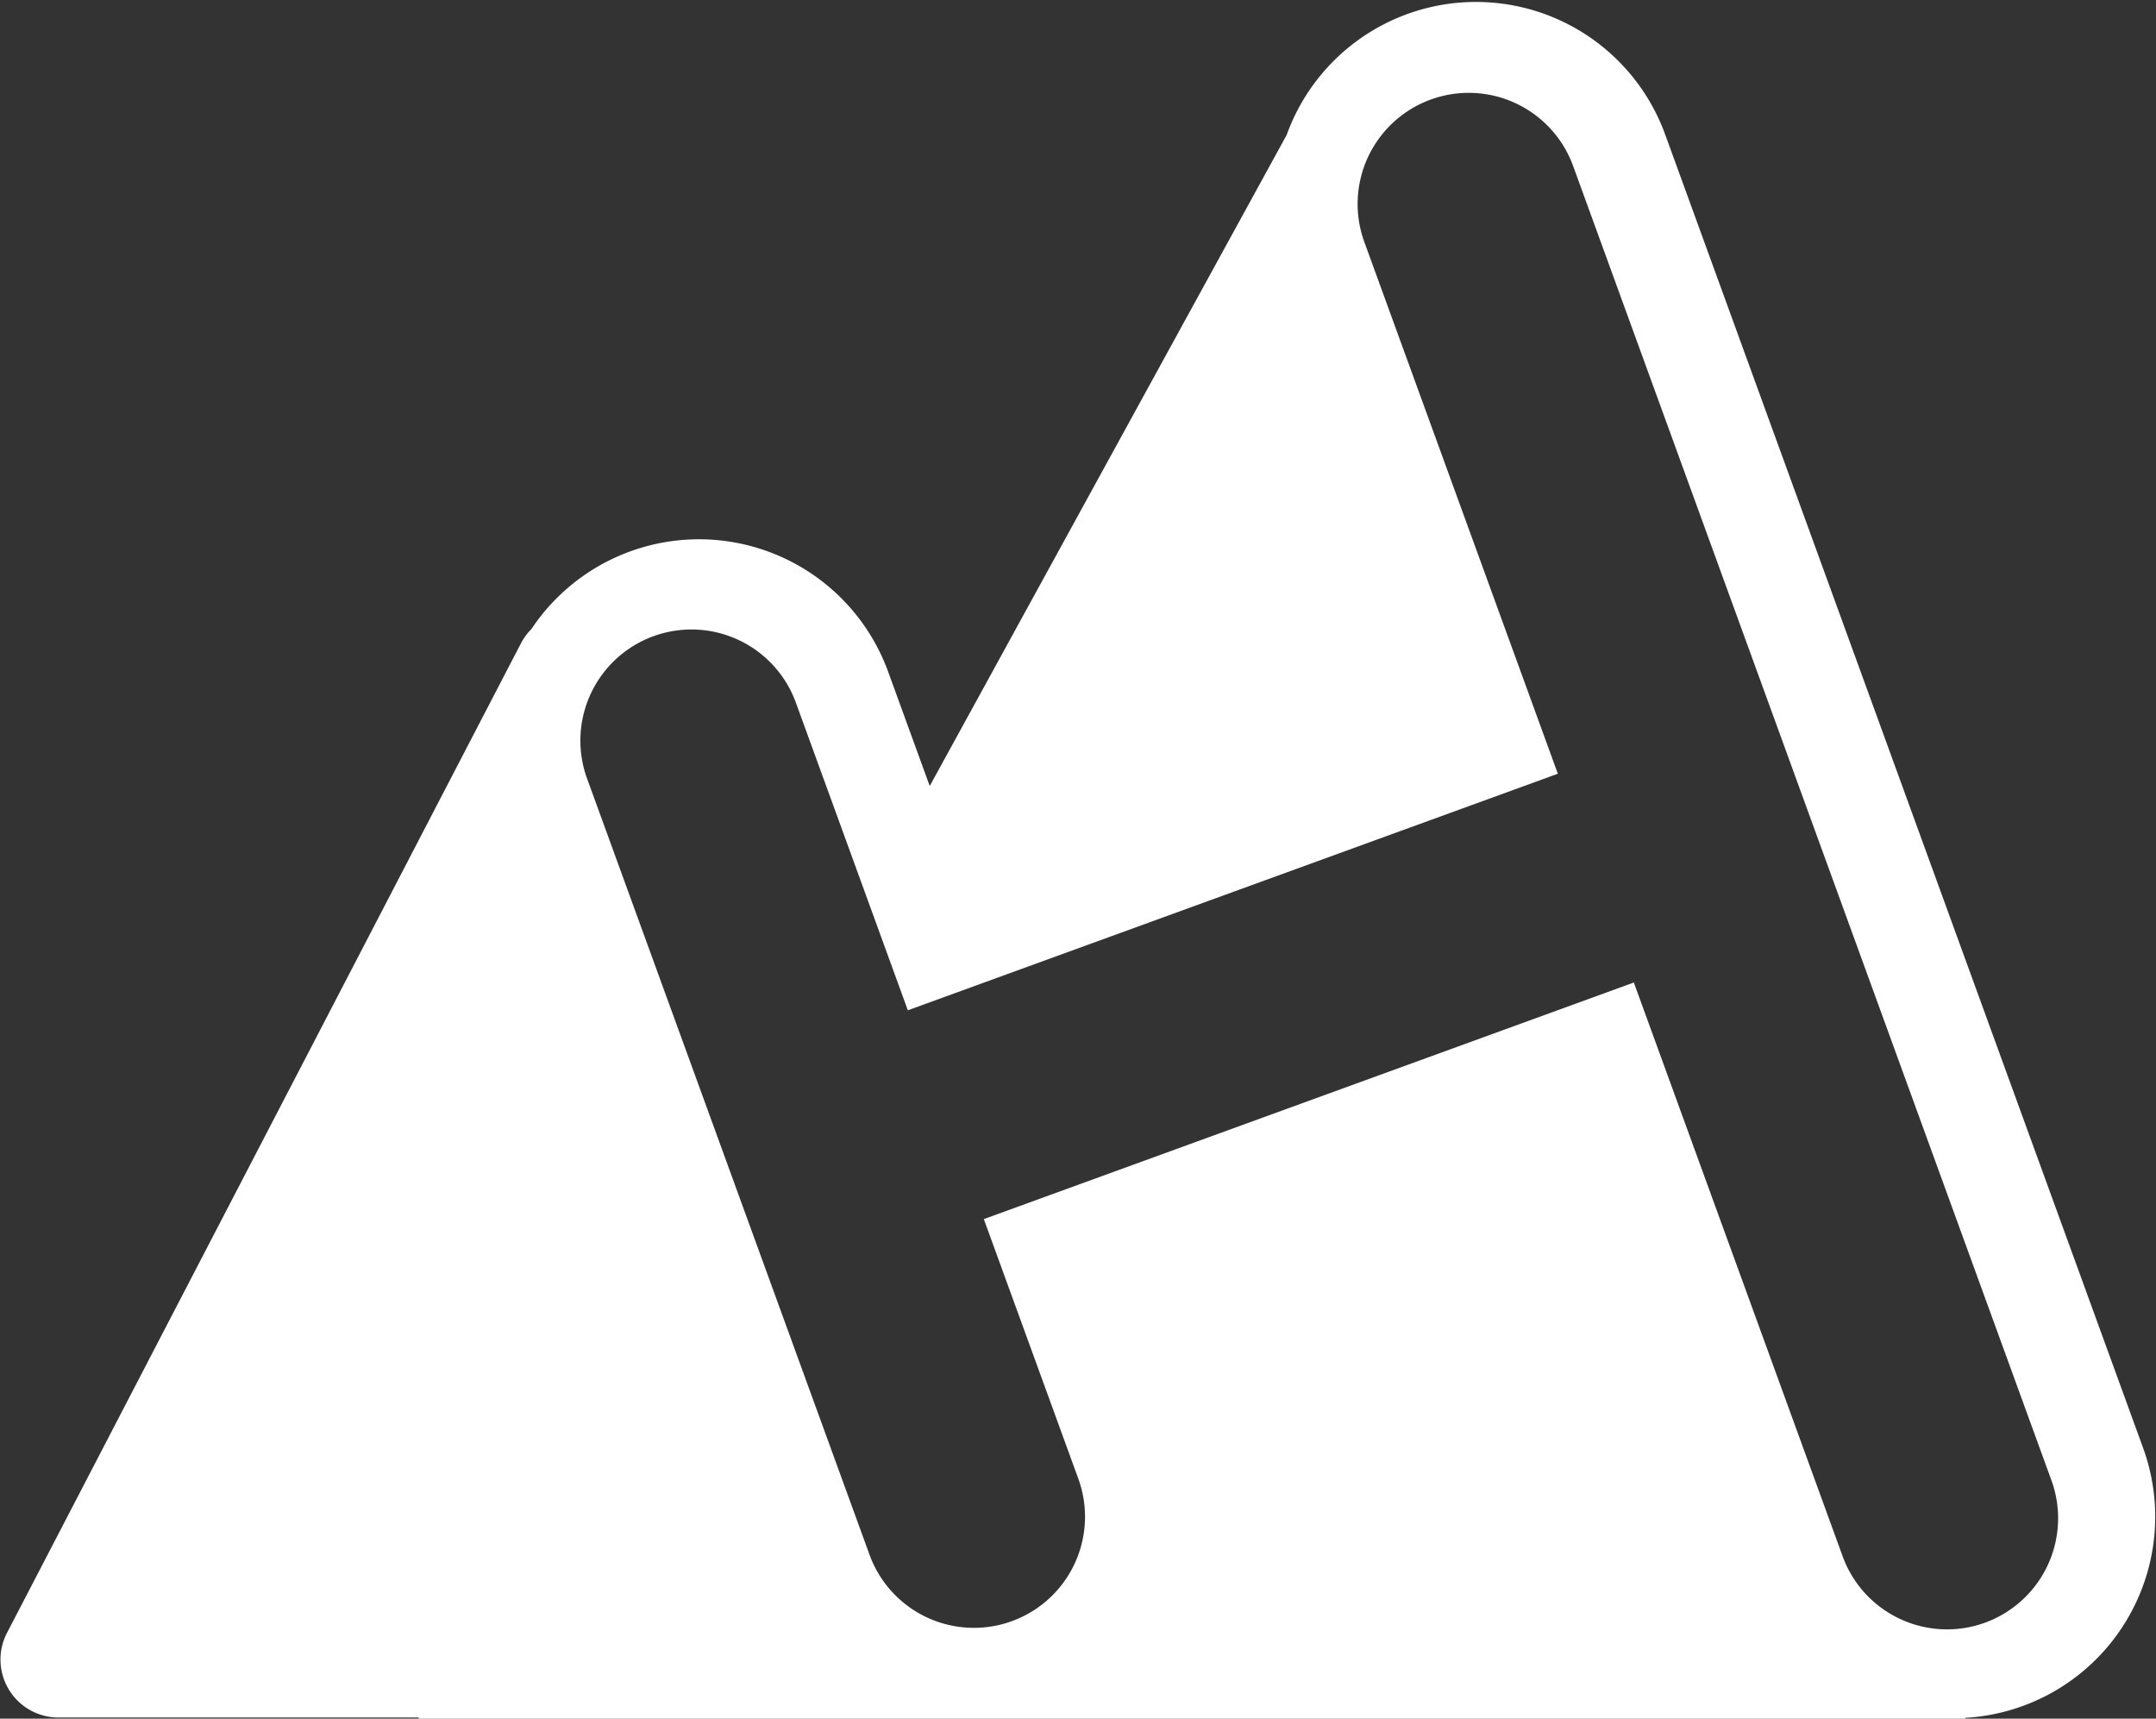 <svg xmlns="http://www.w3.org/2000/svg" viewBox="0 0 1488 1186"><rect x="0" y="0" width="1488" height="1186" fill="#333333" stroke="none"/><defs><style>.cls-1{fill:#fff;}</style></defs><g id="Layer_3" data-name="Layer 3"><g id="Page-1"><g id="Emblem-Only"><path id="Combined-Shape" class="cls-1" d="M1356.23,1185.44l.44,1.07H288.45l.71-1.3H40.34a40,40,0,0,1-35.5-58.43L359.51,444a40,40,0,0,1,7.25-9.89A138.93,138.93,0,0,1,613,463.62l28.67,78.79L888,93.15a138.92,138.92,0,0,1,261.23-.39L1479.1,999.18a139,139,0,0,1-122.87,186.26ZM1127.62,678l143.91,395.4a76.67,76.67,0,1,0,144.09-52.44L1085.71,114.51A76.67,76.67,0,0,0,941.62,167l133.55,366.93L626.56,697.17,549.47,485.38a76.67,76.67,0,1,0-144.09,52.44l194.74,535.06a76.67,76.67,0,0,0,144.1-52.45L679,841.27Z"/></g></g></g></svg>